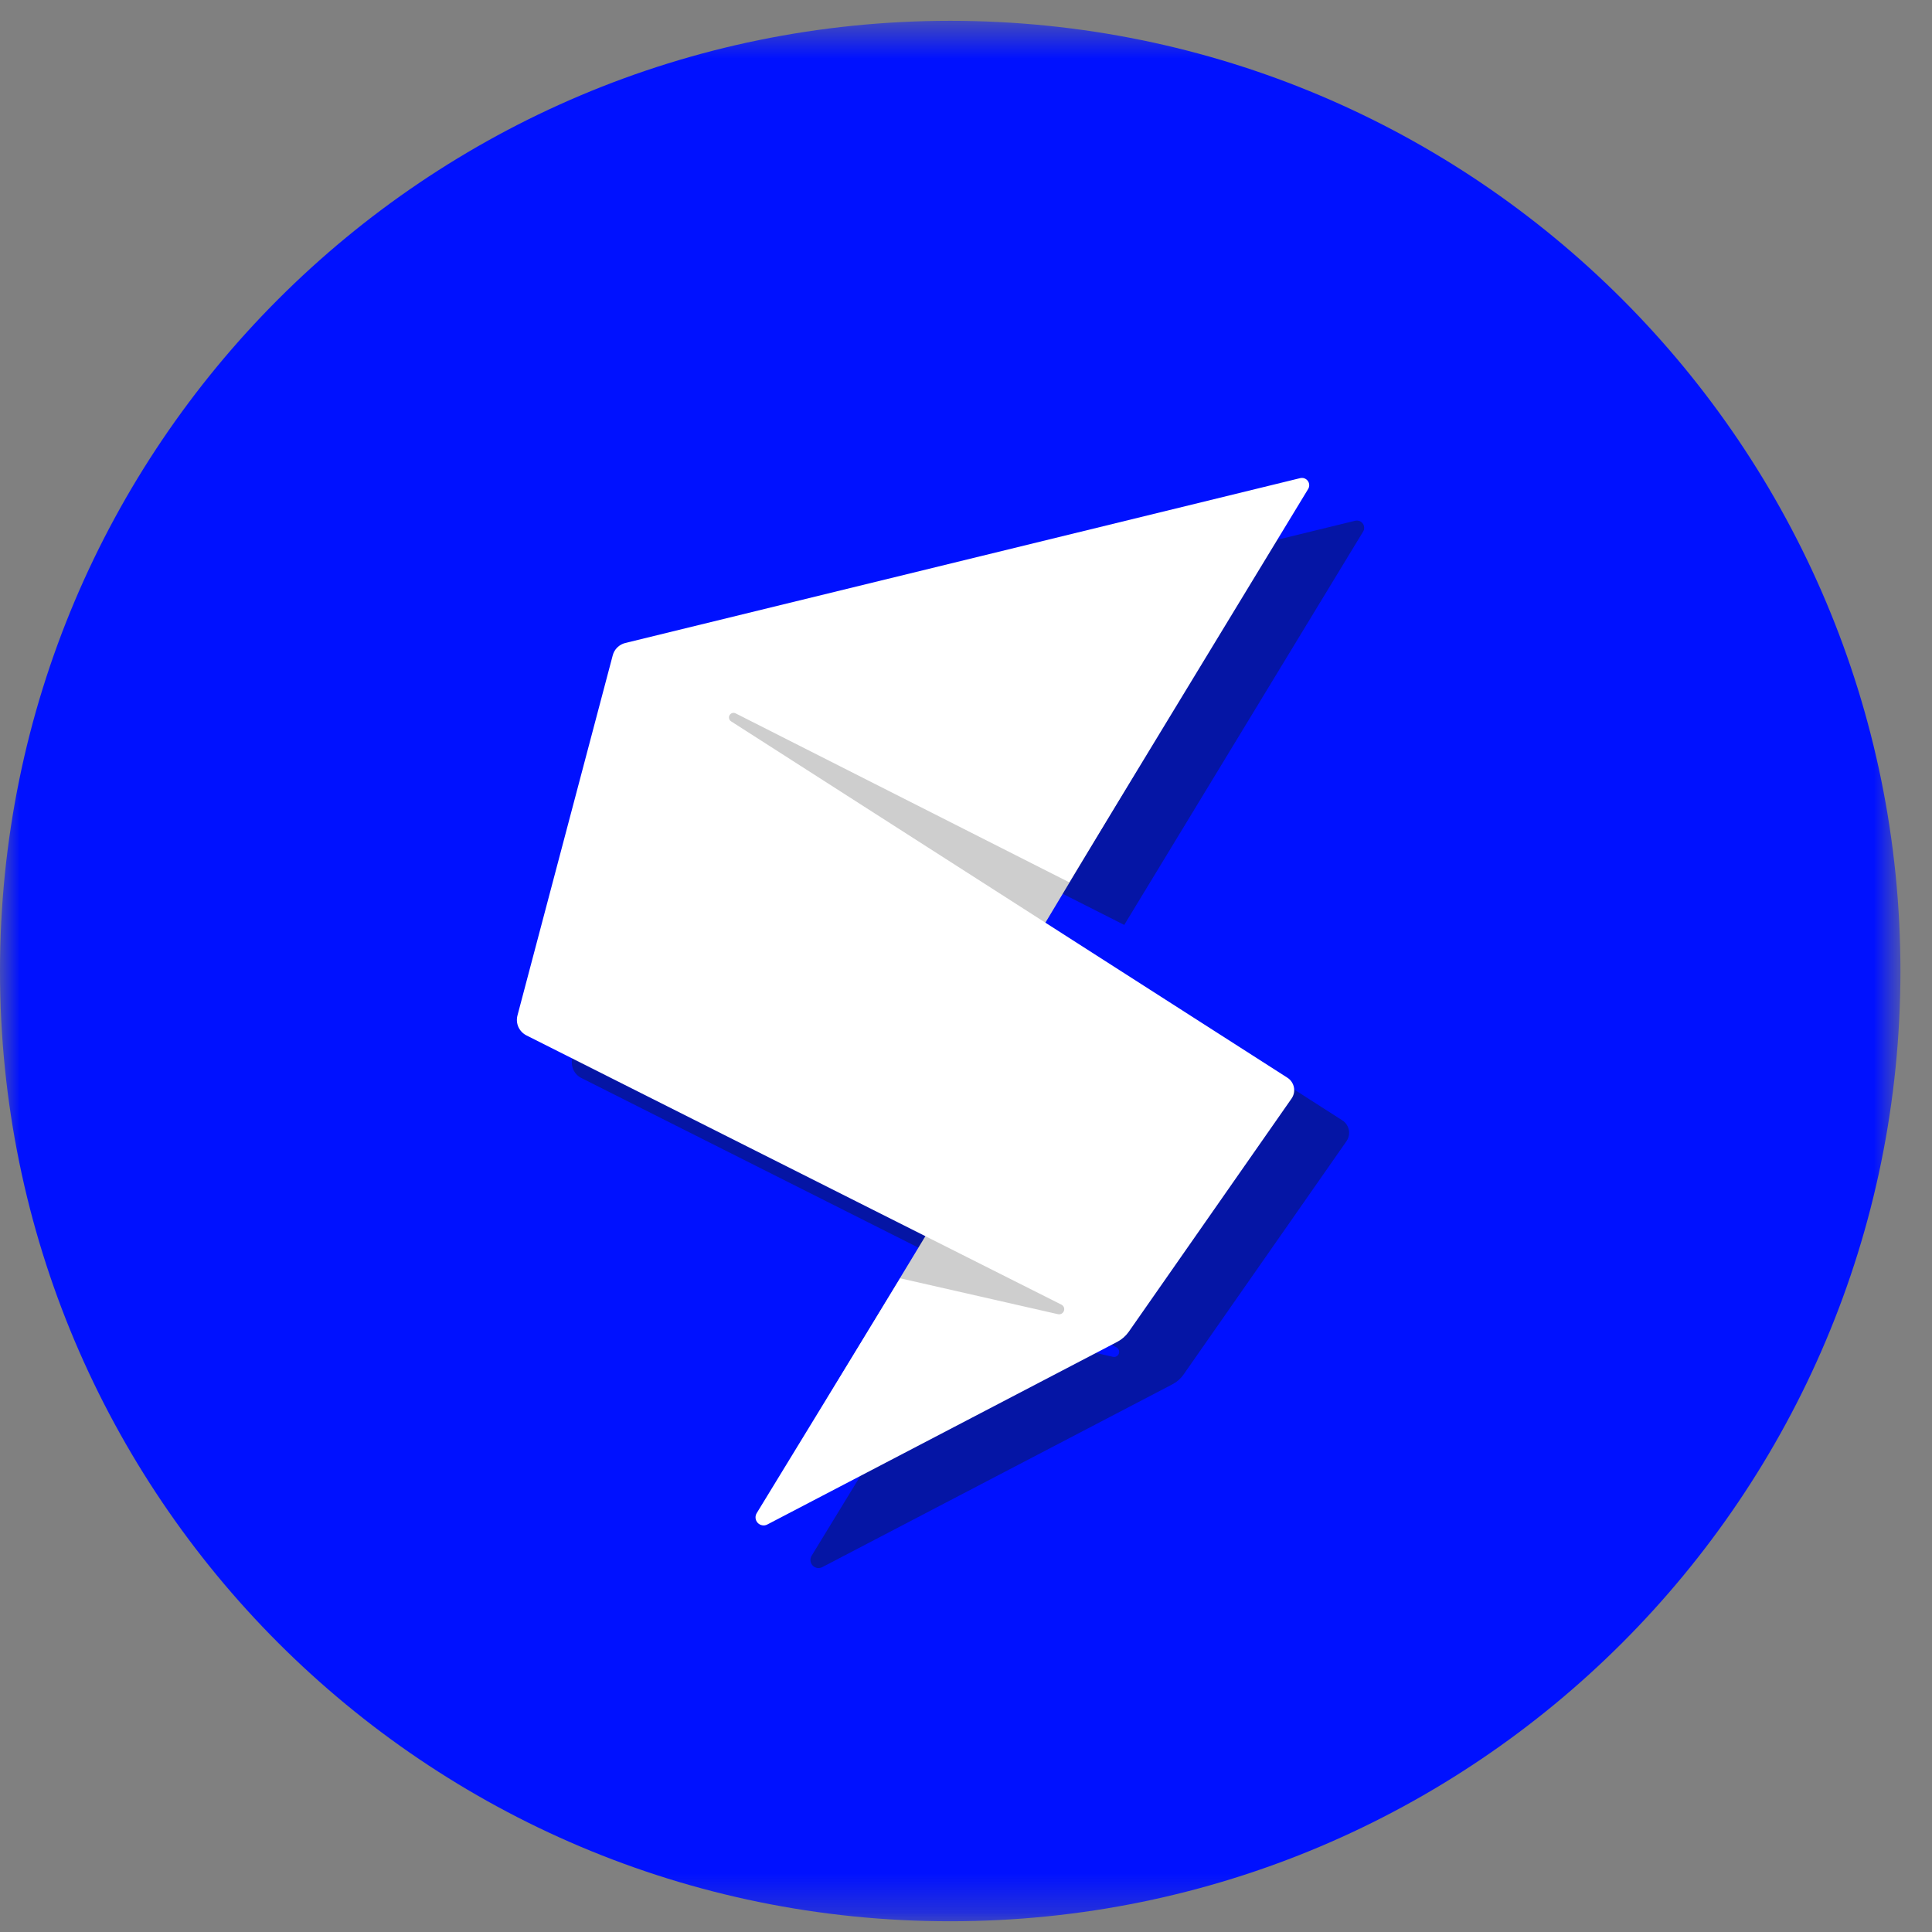 <svg width="50" height="50" viewBox="0 0 50 50" fill="none" xmlns="http://www.w3.org/2000/svg">
<rect x="0" y="0" width="50" height="50" fill="#808080" stroke="none"/>
<mask id="mask0_800_1315" style="mask-type:luminance" maskUnits="userSpaceOnUse" x="0" y="0" width="50" height="50">
<path d="M49.183 49.722V0.539H0V49.722H49.183Z" fill="white"/>
</mask>
<g mask="url(#mask0_800_1315)">
<path d="M49.183 25.13C49.183 11.549 38.173 0.539 24.591 0.539C11.01 0.539 0 11.549 0 25.13C0 38.712 11.01 49.722 24.591 49.722C38.173 49.722 49.183 38.712 49.183 25.13Z" fill="#0011FF"/>
</g>
<path d="M29.095 23.937L35.277 13.758C35.297 13.726 35.306 13.69 35.304 13.652C35.303 13.615 35.29 13.579 35.268 13.549C35.246 13.519 35.215 13.496 35.18 13.483C35.145 13.471 35.107 13.469 35.071 13.477L17.606 17.744C17.528 17.763 17.456 17.803 17.398 17.86C17.34 17.916 17.299 17.987 17.279 18.066L14.814 27.384C14.787 27.483 14.796 27.589 14.838 27.683C14.88 27.776 14.954 27.853 15.046 27.899L28.891 34.867C28.92 34.882 28.942 34.907 28.954 34.937C28.966 34.967 28.967 35 28.956 35.031C28.945 35.061 28.923 35.086 28.895 35.102C28.866 35.117 28.834 35.122 28.802 35.114L24.718 34.185L21.004 40.264C20.981 40.303 20.971 40.349 20.975 40.394C20.98 40.439 20.999 40.481 21.03 40.514C21.061 40.547 21.102 40.57 21.146 40.578C21.191 40.586 21.237 40.579 21.277 40.559L30.34 35.827C30.457 35.766 30.558 35.677 30.633 35.569L34.847 29.534C34.876 29.492 34.897 29.444 34.907 29.393C34.918 29.343 34.918 29.291 34.907 29.24C34.897 29.19 34.877 29.142 34.848 29.1C34.819 29.057 34.781 29.021 34.738 28.994L20.342 19.772C20.317 19.755 20.3 19.729 20.294 19.7C20.287 19.671 20.291 19.64 20.306 19.614C20.321 19.588 20.345 19.569 20.374 19.56C20.402 19.551 20.433 19.553 20.46 19.566L29.095 23.937Z" fill="#0515A5"/>
<path d="M23.386 34.789L28.718 34.272L24.64 30.85L21.387 36.222L23.386 34.789Z" fill="#CECECE"/>
<path d="M27.067 21.896L18.193 17.957L17.795 18.872L26.549 24.722L31.802 15.967L27.067 21.896Z" fill="#CECECE"/>
<path d="M27.671 22.834L33.855 12.655C33.875 12.623 33.884 12.586 33.882 12.549C33.881 12.512 33.868 12.476 33.846 12.446C33.824 12.416 33.794 12.393 33.759 12.38C33.724 12.367 33.685 12.365 33.649 12.374L16.184 16.64C16.106 16.659 16.034 16.699 15.976 16.756C15.918 16.812 15.877 16.884 15.857 16.962L13.392 26.28C13.366 26.38 13.374 26.485 13.416 26.579C13.459 26.673 13.532 26.749 13.624 26.796L27.469 33.764C27.498 33.778 27.521 33.803 27.533 33.833C27.545 33.863 27.545 33.896 27.534 33.927C27.523 33.957 27.501 33.982 27.473 33.998C27.445 34.013 27.412 34.018 27.38 34.011L23.296 33.082L19.583 39.161C19.56 39.2 19.549 39.245 19.554 39.291C19.559 39.336 19.578 39.378 19.609 39.411C19.64 39.444 19.681 39.467 19.725 39.474C19.77 39.483 19.816 39.476 19.856 39.455L28.92 34.724C29.036 34.662 29.136 34.574 29.212 34.466L33.426 28.43C33.455 28.388 33.475 28.34 33.486 28.29C33.496 28.239 33.496 28.187 33.486 28.137C33.476 28.087 33.455 28.039 33.426 27.996C33.397 27.954 33.36 27.918 33.316 27.89L18.92 18.668C18.895 18.652 18.876 18.626 18.869 18.596C18.862 18.567 18.866 18.536 18.881 18.509C18.896 18.483 18.921 18.463 18.95 18.454C18.98 18.445 19.011 18.448 19.038 18.462L27.671 22.834Z" fill="white"/>
</svg>
